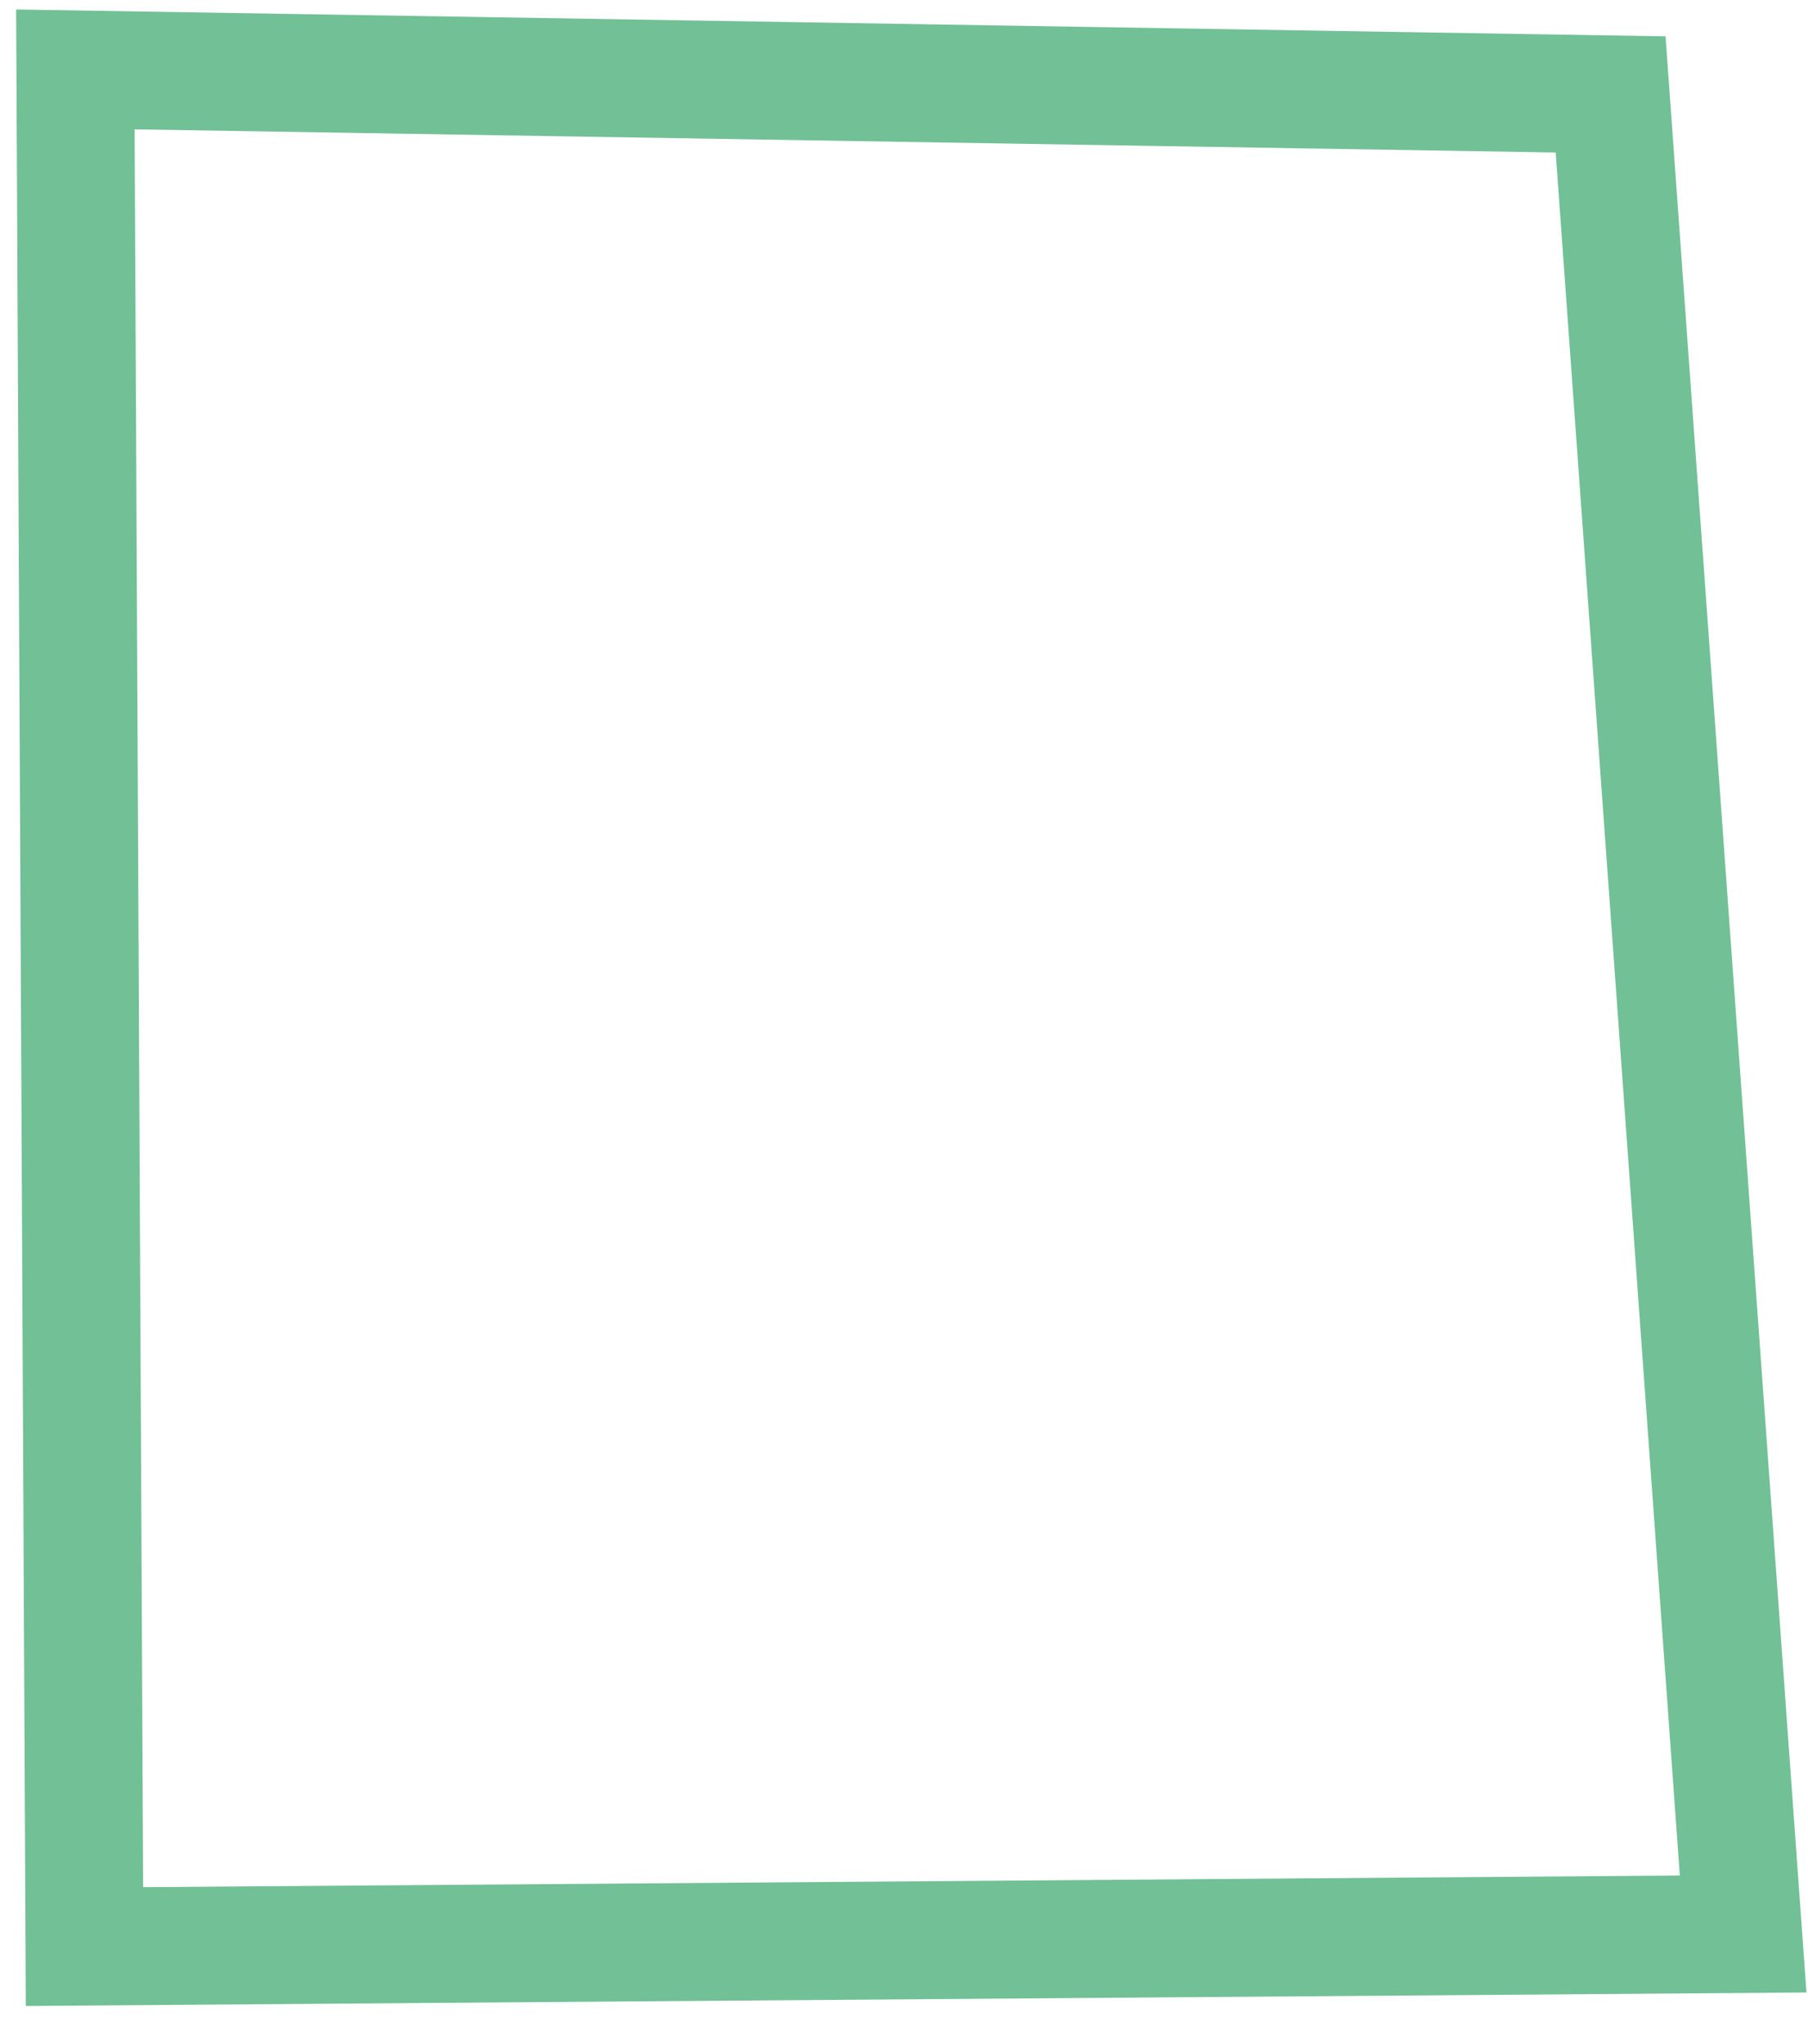 <svg width="46" height="52" viewBox="0 0 46 52" fill="none" xmlns="http://www.w3.org/2000/svg">
<path d="M40.978 2.402L44.35 49.2L2.149 49.52L1.918 1.766L40.978 2.402Z" stroke="#72C096" stroke-width="3"/>
</svg>
